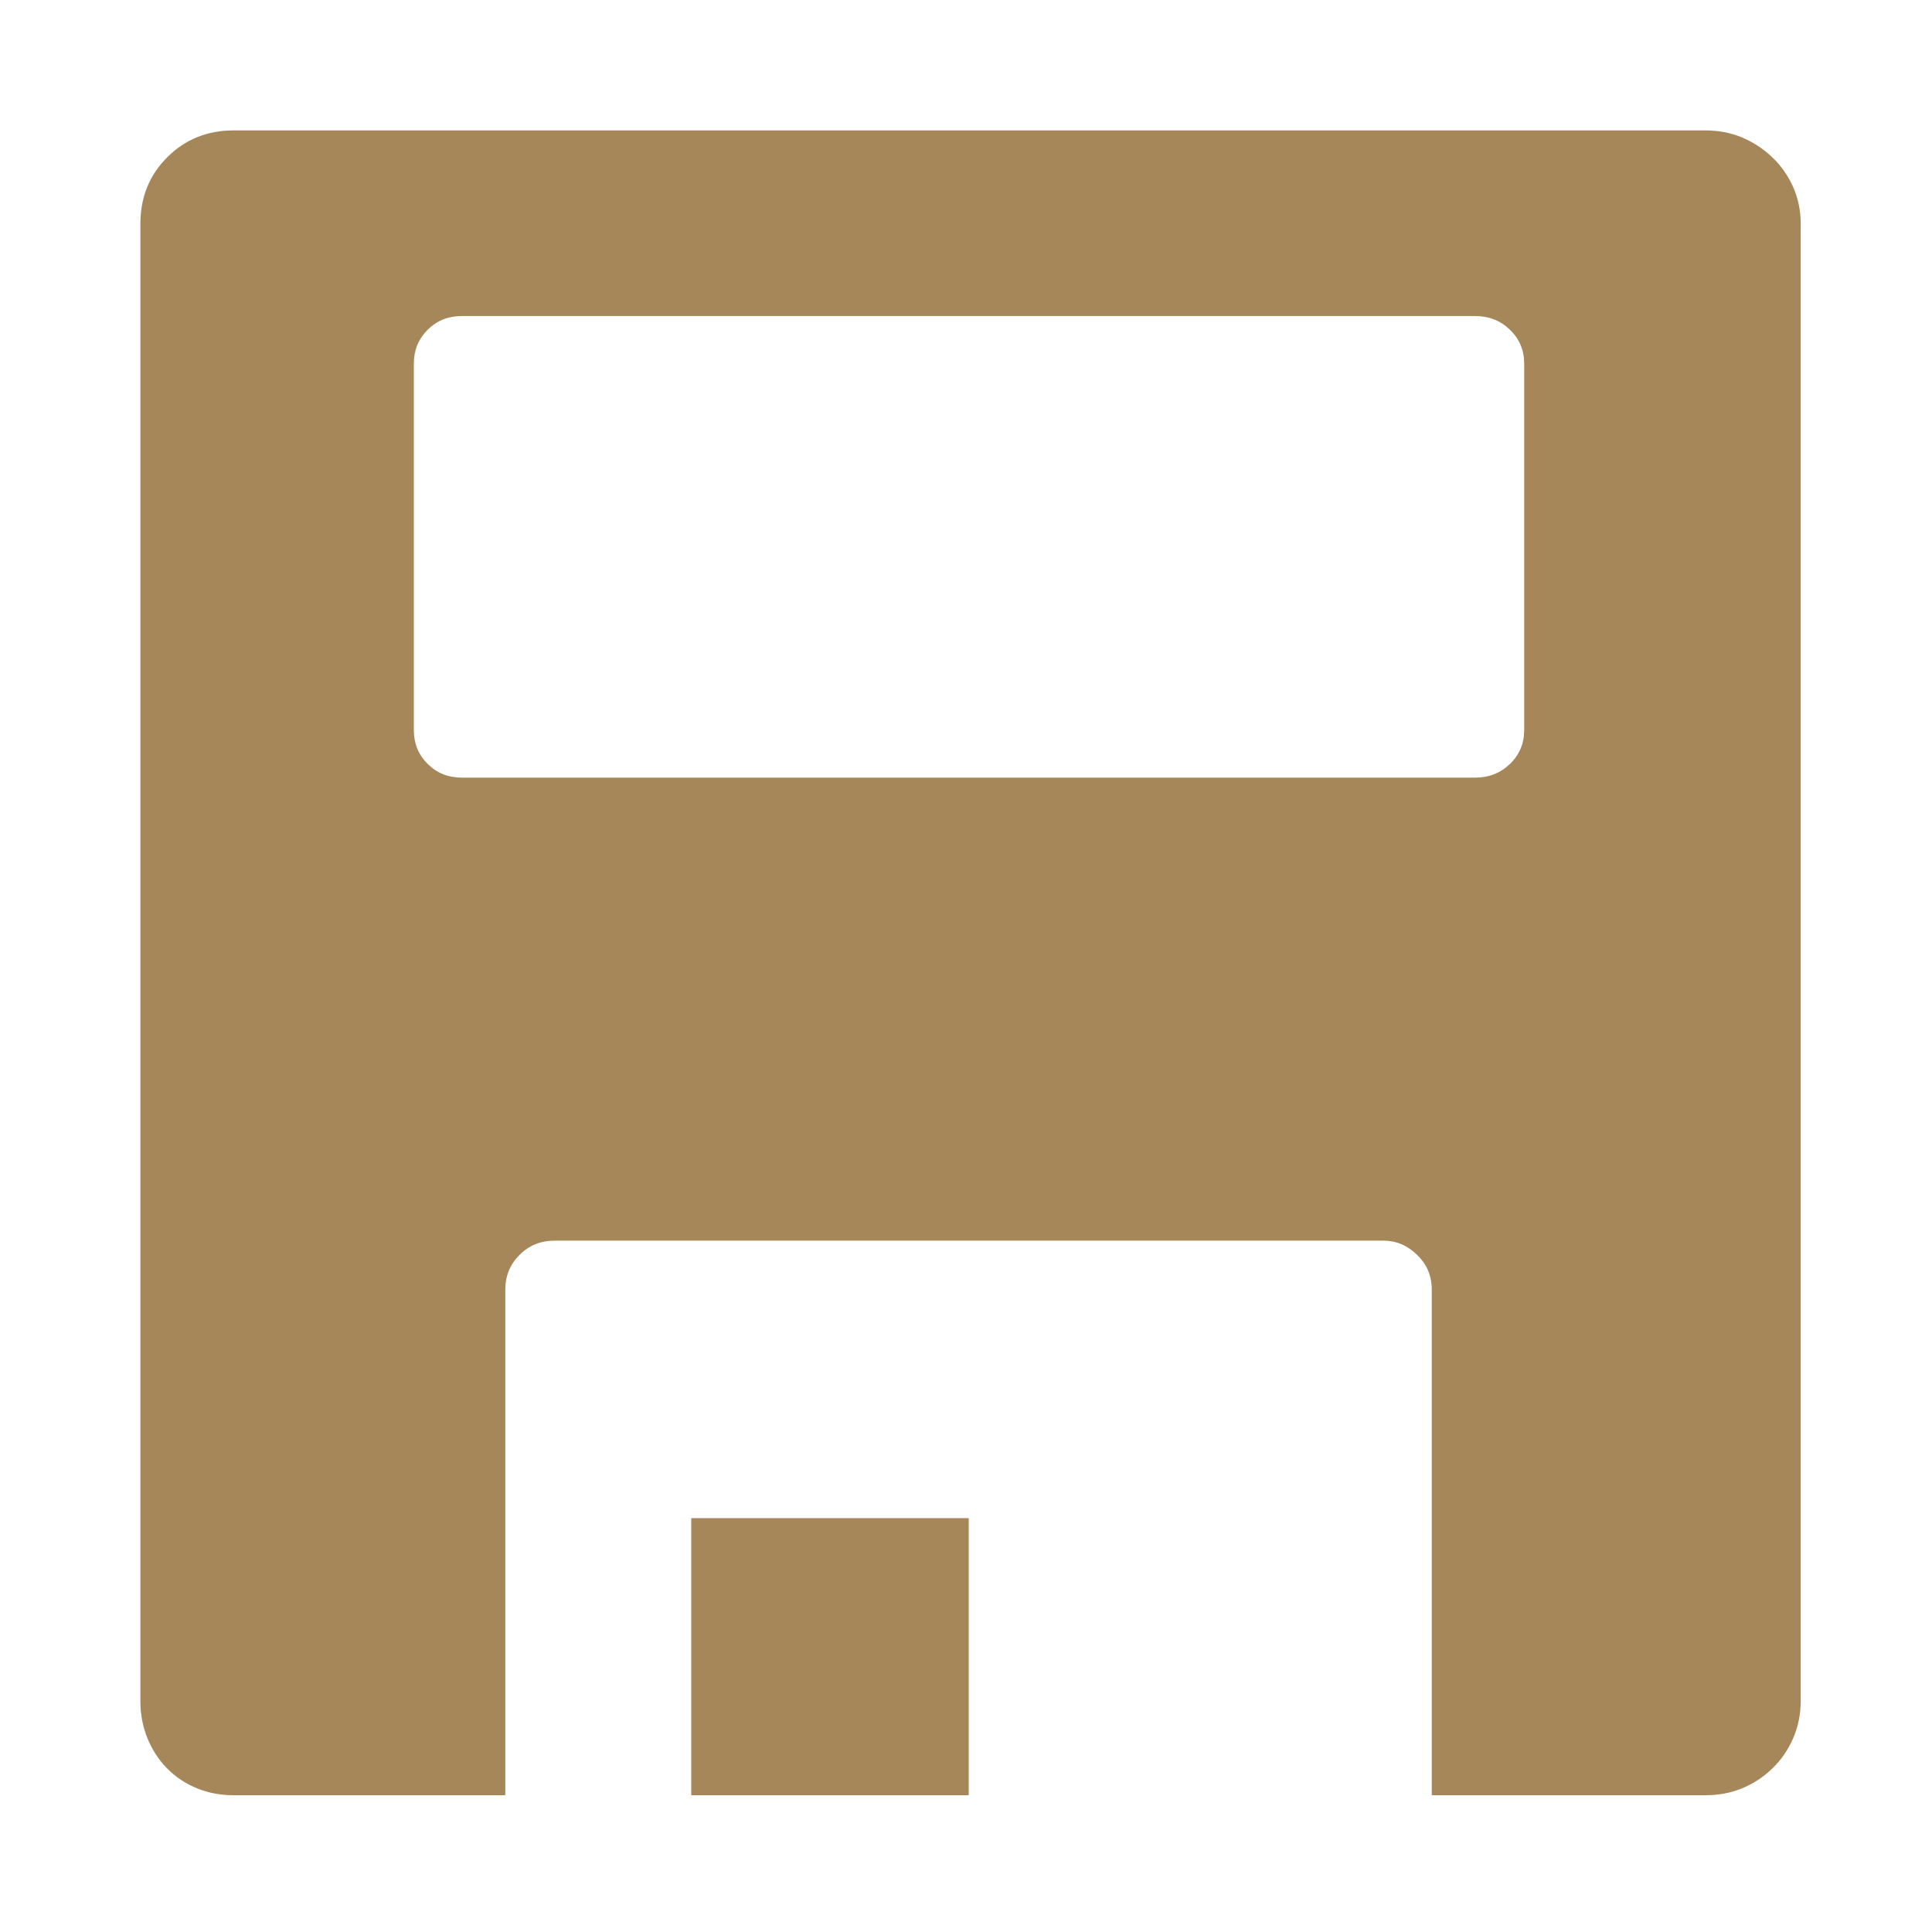 ﻿<?xml version="1.0" encoding="utf-8"?>
<!DOCTYPE svg PUBLIC "-//W3C//DTD SVG 1.1//EN" "http://www.w3.org/Graphics/SVG/1.1/DTD/svg11.dtd">
<svg xmlns="http://www.w3.org/2000/svg" xmlns:xlink="http://www.w3.org/1999/xlink" version="1.1" baseProfile="full" width="24" height="24" viewBox="0 0 24.00 24.00" enable-background="new 0 0 24.00 24.00" xml:space="preserve">
	<g>
		<path fill="#A68759" fill-opacity="1" stroke-width="0.2" stroke-linejoin="round" d="M 21.184,1.62C 21.349,1.62 21.501,1.649 21.641,1.708C 21.781,1.767 21.906,1.849 22.016,1.954C 22.126,2.059 22.212,2.182 22.275,2.323C 22.337,2.464 22.369,2.616 22.369,2.779L 22.369,21.131C 22.369,21.296 22.337,21.451 22.275,21.594C 22.212,21.738 22.126,21.863 22.016,21.969C 21.906,22.076 21.781,22.157 21.641,22.215C 21.501,22.273 21.349,22.301 21.184,22.301L 17.786,22.301L 17.786,16.02C 17.786,15.85 17.726,15.706 17.604,15.589C 17.483,15.471 17.345,15.412 17.19,15.412L 6.889,15.412C 6.716,15.412 6.571,15.471 6.454,15.589C 6.336,15.706 6.277,15.85 6.277,16.02L 6.277,22.301L 2.902,22.301C 2.74,22.301 2.588,22.273 2.447,22.215C 2.306,22.157 2.182,22.076 2.077,21.969C 1.972,21.863 1.891,21.738 1.832,21.594C 1.773,21.451 1.744,21.296 1.744,21.131L 1.744,2.779C 1.744,2.451 1.855,2.176 2.077,1.954C 2.3,1.731 2.575,1.62 2.902,1.62L 21.184,1.62 Z M 18.934,4.515C 18.934,4.35 18.875,4.211 18.758,4.097C 18.64,3.983 18.496,3.926 18.326,3.926L 5.737,3.926C 5.567,3.926 5.426,3.983 5.312,4.097C 5.198,4.211 5.141,4.35 5.141,4.515L 5.141,9.071C 5.141,9.236 5.198,9.376 5.312,9.489C 5.426,9.603 5.567,9.66 5.737,9.66L 18.326,9.66C 18.496,9.66 18.64,9.603 18.758,9.489C 18.875,9.376 18.934,9.236 18.934,9.071L 18.934,4.515 Z M 12.034,22.301L 8.587,22.301L 8.587,18.859L 12.034,18.859L 12.034,22.301 Z "/>
	</g>
</svg>
